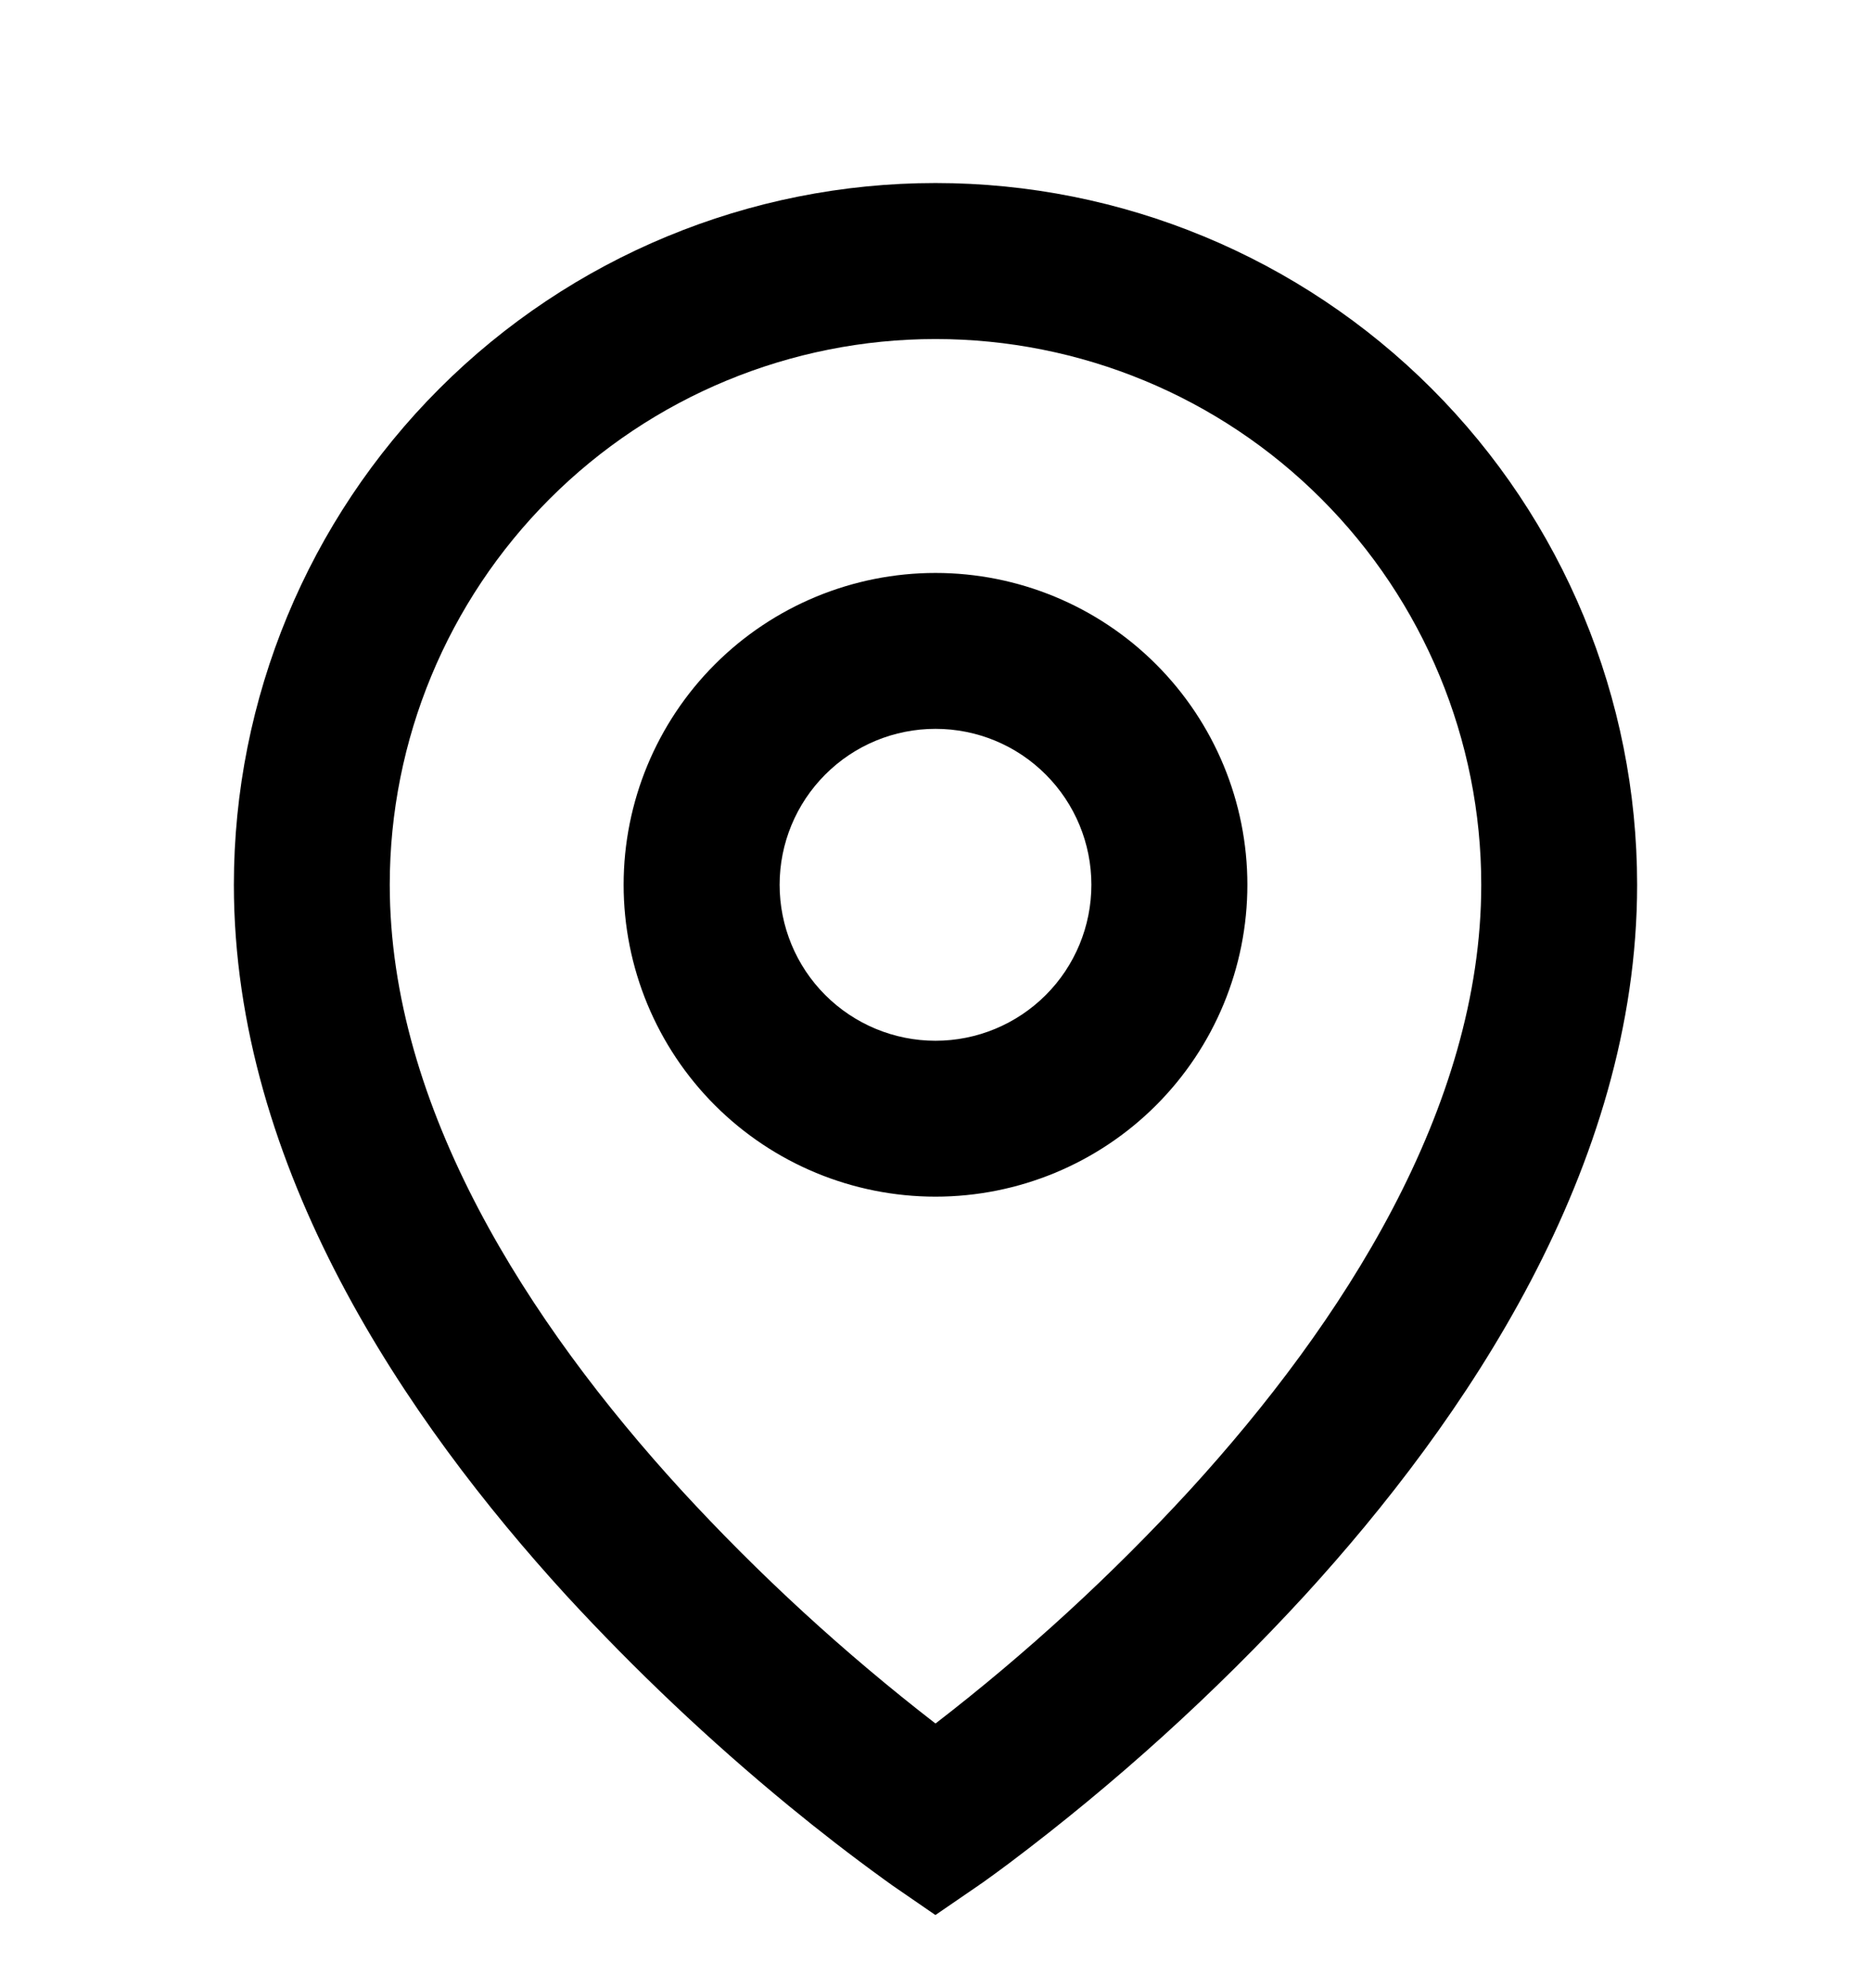 <svg width="16" height="17" viewBox="0 0 16 17" fill="none" xmlns="http://www.w3.org/2000/svg">
<g id="tdesign:location" clip-path="url(#clip0_1_82)">
<path id="Vector" d="M8 2.899C6.762 2.899 5.575 3.39 4.7 4.266C3.825 5.141 3.333 6.328 3.333 7.565C3.333 9.473 4.521 11.314 5.825 12.74C6.492 13.466 7.22 14.134 8 14.737C8.78 14.135 9.508 13.467 10.175 12.741C11.479 11.314 12.667 9.474 12.667 7.565C12.667 6.328 12.175 5.141 11.3 4.266C10.425 3.39 9.238 2.899 8 2.899ZM8 16.375L7.622 16.115L7.62 16.113L7.616 16.11L7.603 16.101L7.553 16.065C7.277 15.865 7.007 15.656 6.743 15.439C6.068 14.884 5.433 14.283 4.841 13.64C3.479 12.149 2 9.99 2 7.565C2 5.974 2.632 4.448 3.757 3.323C4.883 2.197 6.409 1.565 8 1.565C9.591 1.565 11.117 2.197 12.243 3.323C13.368 4.448 14 5.974 14 7.565C14 9.99 12.521 12.15 11.159 13.64C10.387 14.48 9.54 15.247 8.628 15.933C8.552 15.99 8.475 16.046 8.398 16.101L8.384 16.11L8.38 16.113L8.379 16.114L8 16.374V16.375ZM8 6.232C7.646 6.232 7.307 6.372 7.057 6.623C6.807 6.873 6.667 7.212 6.667 7.565C6.667 7.919 6.807 8.258 7.057 8.508C7.307 8.758 7.646 8.899 8 8.899C8.354 8.899 8.693 8.758 8.943 8.508C9.193 8.258 9.333 7.919 9.333 7.565C9.333 7.212 9.193 6.873 8.943 6.623C8.693 6.372 8.354 6.232 8 6.232ZM5.333 7.565C5.333 6.858 5.614 6.18 6.114 5.68C6.614 5.18 7.293 4.899 8 4.899C8.707 4.899 9.386 5.18 9.886 5.68C10.386 6.18 10.667 6.858 10.667 7.565C10.667 8.273 10.386 8.951 9.886 9.451C9.386 9.951 8.707 10.232 8 10.232C7.293 10.232 6.614 9.951 6.114 9.451C5.614 8.951 5.333 8.273 5.333 7.565Z" fill="black"/>
</g>
<defs>
<clipPath id="clip0_1_82">
<rect width="16" height="16" fill="white" transform="translate(0 0.565)"/>
</clipPath>
</defs>
</svg>
